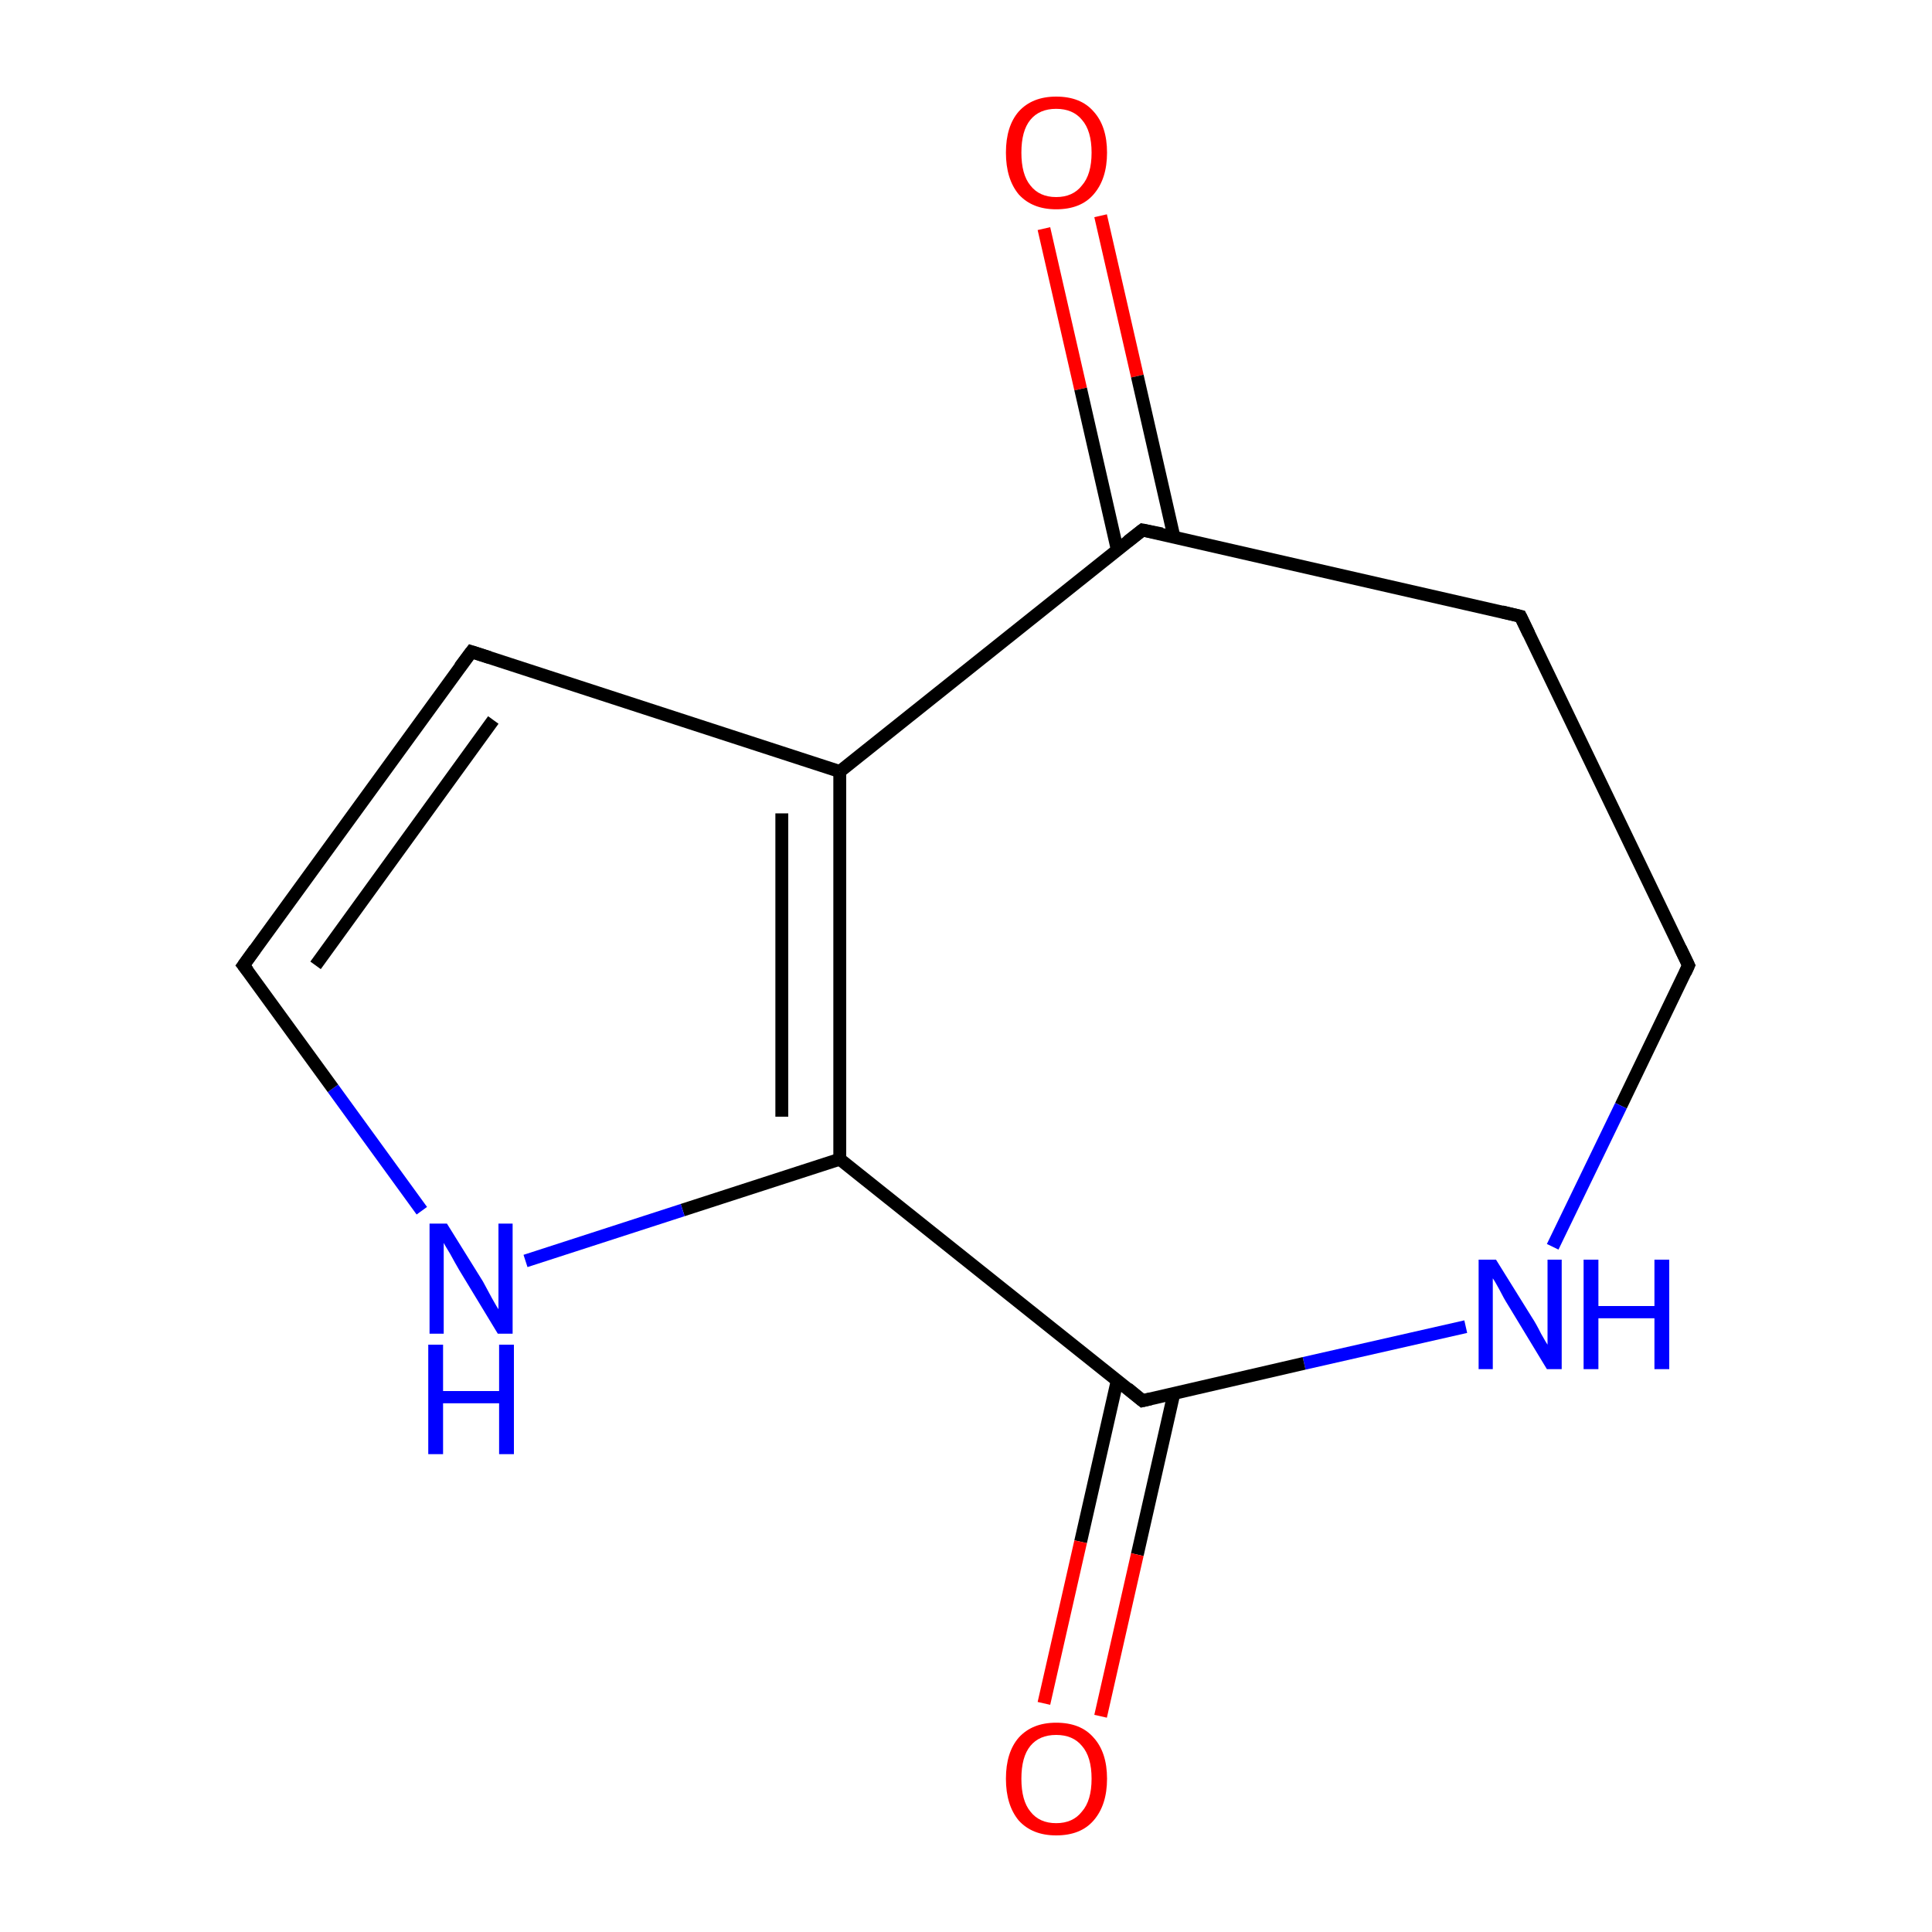 <?xml version='1.0' encoding='iso-8859-1'?>
<svg version='1.1' baseProfile='full'
              xmlns='http://www.w3.org/2000/svg'
                      xmlns:rdkit='http://www.rdkit.org/xml'
                      xmlns:xlink='http://www.w3.org/1999/xlink'
                  xml:space='preserve'
width='300px' height='300px' viewBox='0 0 300 300'>
<!-- END OF HEADER -->
<rect style='opacity:1.0;fill:#FFFFFF;stroke:none' width='300.0' height='300.0' x='0.0' y='0.0'> </rect>
<path class='bond-0 atom-0 atom-1' d='M 170.9,33.5 L 176.6,58.4' style='fill:none;fill-rule:evenodd;stroke:#FF0000;stroke-width:2.0px;stroke-linecap:butt;stroke-linejoin:miter;stroke-opacity:1' />
<path class='bond-0 atom-0 atom-1' d='M 176.6,58.4 L 182.3,83.4' style='fill:none;fill-rule:evenodd;stroke:#000000;stroke-width:2.0px;stroke-linecap:butt;stroke-linejoin:miter;stroke-opacity:1' />
<path class='bond-0 atom-0 atom-1' d='M 162.1,35.5 L 167.8,60.4' style='fill:none;fill-rule:evenodd;stroke:#FF0000;stroke-width:2.0px;stroke-linecap:butt;stroke-linejoin:miter;stroke-opacity:1' />
<path class='bond-0 atom-0 atom-1' d='M 167.8,60.4 L 173.5,85.4' style='fill:none;fill-rule:evenodd;stroke:#000000;stroke-width:2.0px;stroke-linecap:butt;stroke-linejoin:miter;stroke-opacity:1' />
<path class='bond-1 atom-1 atom-2' d='M 177.4,82.3 L 236.1,95.7' style='fill:none;fill-rule:evenodd;stroke:#000000;stroke-width:2.0px;stroke-linecap:butt;stroke-linejoin:miter;stroke-opacity:1' />
<path class='bond-2 atom-2 atom-3' d='M 236.1,95.7 L 262.2,149.9' style='fill:none;fill-rule:evenodd;stroke:#000000;stroke-width:2.0px;stroke-linecap:butt;stroke-linejoin:miter;stroke-opacity:1' />
<path class='bond-3 atom-3 atom-4' d='M 262.2,149.9 L 251.7,171.7' style='fill:none;fill-rule:evenodd;stroke:#000000;stroke-width:2.0px;stroke-linecap:butt;stroke-linejoin:miter;stroke-opacity:1' />
<path class='bond-3 atom-3 atom-4' d='M 251.7,171.7 L 241.1,193.6' style='fill:none;fill-rule:evenodd;stroke:#0000FF;stroke-width:2.0px;stroke-linecap:butt;stroke-linejoin:miter;stroke-opacity:1' />
<path class='bond-4 atom-4 atom-5' d='M 227.6,206.0 L 202.5,211.7' style='fill:none;fill-rule:evenodd;stroke:#0000FF;stroke-width:2.0px;stroke-linecap:butt;stroke-linejoin:miter;stroke-opacity:1' />
<path class='bond-4 atom-4 atom-5' d='M 202.5,211.7 L 177.4,217.5' style='fill:none;fill-rule:evenodd;stroke:#000000;stroke-width:2.0px;stroke-linecap:butt;stroke-linejoin:miter;stroke-opacity:1' />
<path class='bond-5 atom-5 atom-6' d='M 173.5,214.3 L 167.8,239.4' style='fill:none;fill-rule:evenodd;stroke:#000000;stroke-width:2.0px;stroke-linecap:butt;stroke-linejoin:miter;stroke-opacity:1' />
<path class='bond-5 atom-5 atom-6' d='M 167.8,239.4 L 162.1,264.5' style='fill:none;fill-rule:evenodd;stroke:#FF0000;stroke-width:2.0px;stroke-linecap:butt;stroke-linejoin:miter;stroke-opacity:1' />
<path class='bond-5 atom-5 atom-6' d='M 182.3,216.3 L 176.6,241.4' style='fill:none;fill-rule:evenodd;stroke:#000000;stroke-width:2.0px;stroke-linecap:butt;stroke-linejoin:miter;stroke-opacity:1' />
<path class='bond-5 atom-5 atom-6' d='M 176.6,241.4 L 170.9,266.5' style='fill:none;fill-rule:evenodd;stroke:#FF0000;stroke-width:2.0px;stroke-linecap:butt;stroke-linejoin:miter;stroke-opacity:1' />
<path class='bond-6 atom-5 atom-7' d='M 177.4,217.5 L 130.4,180.0' style='fill:none;fill-rule:evenodd;stroke:#000000;stroke-width:2.0px;stroke-linecap:butt;stroke-linejoin:miter;stroke-opacity:1' />
<path class='bond-7 atom-7 atom-8' d='M 130.4,180.0 L 106.0,187.9' style='fill:none;fill-rule:evenodd;stroke:#000000;stroke-width:2.0px;stroke-linecap:butt;stroke-linejoin:miter;stroke-opacity:1' />
<path class='bond-7 atom-7 atom-8' d='M 106.0,187.9 L 81.6,195.8' style='fill:none;fill-rule:evenodd;stroke:#0000FF;stroke-width:2.0px;stroke-linecap:butt;stroke-linejoin:miter;stroke-opacity:1' />
<path class='bond-8 atom-8 atom-9' d='M 65.5,188.0 L 51.7,169.0' style='fill:none;fill-rule:evenodd;stroke:#0000FF;stroke-width:2.0px;stroke-linecap:butt;stroke-linejoin:miter;stroke-opacity:1' />
<path class='bond-8 atom-8 atom-9' d='M 51.7,169.0 L 37.8,149.9' style='fill:none;fill-rule:evenodd;stroke:#000000;stroke-width:2.0px;stroke-linecap:butt;stroke-linejoin:miter;stroke-opacity:1' />
<path class='bond-9 atom-9 atom-10' d='M 37.8,149.9 L 73.2,101.2' style='fill:none;fill-rule:evenodd;stroke:#000000;stroke-width:2.0px;stroke-linecap:butt;stroke-linejoin:miter;stroke-opacity:1' />
<path class='bond-9 atom-9 atom-10' d='M 49.0,149.9 L 76.6,111.8' style='fill:none;fill-rule:evenodd;stroke:#000000;stroke-width:2.0px;stroke-linecap:butt;stroke-linejoin:miter;stroke-opacity:1' />
<path class='bond-10 atom-10 atom-11' d='M 73.2,101.2 L 130.4,119.8' style='fill:none;fill-rule:evenodd;stroke:#000000;stroke-width:2.0px;stroke-linecap:butt;stroke-linejoin:miter;stroke-opacity:1' />
<path class='bond-11 atom-11 atom-1' d='M 130.4,119.8 L 177.4,82.3' style='fill:none;fill-rule:evenodd;stroke:#000000;stroke-width:2.0px;stroke-linecap:butt;stroke-linejoin:miter;stroke-opacity:1' />
<path class='bond-12 atom-11 atom-7' d='M 130.4,119.8 L 130.4,180.0' style='fill:none;fill-rule:evenodd;stroke:#000000;stroke-width:2.0px;stroke-linecap:butt;stroke-linejoin:miter;stroke-opacity:1' />
<path class='bond-12 atom-11 atom-7' d='M 121.4,126.3 L 121.4,173.4' style='fill:none;fill-rule:evenodd;stroke:#000000;stroke-width:2.0px;stroke-linecap:butt;stroke-linejoin:miter;stroke-opacity:1' />
<path d='M 180.4,82.9 L 177.4,82.3 L 175.1,84.1' style='fill:none;stroke:#000000;stroke-width:2.0px;stroke-linecap:butt;stroke-linejoin:miter;stroke-miterlimit:10;stroke-opacity:1;' />
<path d='M 233.2,95.0 L 236.1,95.7 L 237.4,98.4' style='fill:none;stroke:#000000;stroke-width:2.0px;stroke-linecap:butt;stroke-linejoin:miter;stroke-miterlimit:10;stroke-opacity:1;' />
<path d='M 260.9,147.2 L 262.2,149.9 L 261.7,151.0' style='fill:none;stroke:#000000;stroke-width:2.0px;stroke-linecap:butt;stroke-linejoin:miter;stroke-miterlimit:10;stroke-opacity:1;' />
<path d='M 178.7,217.2 L 177.4,217.5 L 175.1,215.6' style='fill:none;stroke:#000000;stroke-width:2.0px;stroke-linecap:butt;stroke-linejoin:miter;stroke-miterlimit:10;stroke-opacity:1;' />
<path d='M 38.5,150.8 L 37.8,149.9 L 39.6,147.4' style='fill:none;stroke:#000000;stroke-width:2.0px;stroke-linecap:butt;stroke-linejoin:miter;stroke-miterlimit:10;stroke-opacity:1;' />
<path d='M 71.4,103.6 L 73.2,101.2 L 76.0,102.1' style='fill:none;stroke:#000000;stroke-width:2.0px;stroke-linecap:butt;stroke-linejoin:miter;stroke-miterlimit:10;stroke-opacity:1;' />
<path class='atom-0' d='M 156.2 23.7
Q 156.2 19.6, 158.2 17.3
Q 160.3 15.0, 164.0 15.0
Q 167.8 15.0, 169.8 17.3
Q 171.9 19.6, 171.9 23.7
Q 171.9 27.8, 169.8 30.2
Q 167.8 32.5, 164.0 32.5
Q 160.3 32.5, 158.2 30.2
Q 156.2 27.8, 156.2 23.7
M 164.0 30.6
Q 166.6 30.6, 168.0 28.8
Q 169.5 27.1, 169.5 23.7
Q 169.5 20.3, 168.0 18.6
Q 166.6 16.9, 164.0 16.9
Q 161.4 16.9, 160.0 18.6
Q 158.6 20.3, 158.6 23.7
Q 158.6 27.1, 160.0 28.8
Q 161.4 30.6, 164.0 30.6
' fill='#FF0000'/>
<path class='atom-4' d='M 232.3 195.6
L 237.9 204.6
Q 238.5 205.5, 239.3 207.1
Q 240.2 208.7, 240.3 208.8
L 240.3 195.6
L 242.5 195.6
L 242.5 212.6
L 240.2 212.6
L 234.2 202.7
Q 233.5 201.6, 232.8 200.2
Q 232.1 198.9, 231.8 198.5
L 231.8 212.6
L 229.6 212.6
L 229.6 195.6
L 232.3 195.6
' fill='#0000FF'/>
<path class='atom-4' d='M 245.9 195.6
L 248.2 195.6
L 248.2 202.8
L 256.9 202.8
L 256.9 195.6
L 259.2 195.6
L 259.2 212.6
L 256.9 212.6
L 256.9 204.7
L 248.2 204.7
L 248.2 212.6
L 245.9 212.6
L 245.9 195.6
' fill='#0000FF'/>
<path class='atom-6' d='M 156.2 276.2
Q 156.2 272.1, 158.2 269.8
Q 160.3 267.5, 164.0 267.5
Q 167.8 267.5, 169.8 269.8
Q 171.9 272.1, 171.9 276.2
Q 171.9 280.3, 169.8 282.7
Q 167.8 285.0, 164.0 285.0
Q 160.3 285.0, 158.2 282.7
Q 156.2 280.3, 156.2 276.2
M 164.0 283.1
Q 166.6 283.1, 168.0 281.3
Q 169.5 279.6, 169.5 276.2
Q 169.5 272.8, 168.0 271.1
Q 166.6 269.4, 164.0 269.4
Q 161.4 269.4, 160.0 271.1
Q 158.6 272.8, 158.6 276.2
Q 158.6 279.6, 160.0 281.3
Q 161.4 283.1, 164.0 283.1
' fill='#FF0000'/>
<path class='atom-8' d='M 69.4 190.0
L 75.0 199.0
Q 75.5 199.9, 76.4 201.6
Q 77.3 203.2, 77.4 203.3
L 77.4 190.0
L 79.6 190.0
L 79.6 207.1
L 77.3 207.1
L 71.3 197.2
Q 70.6 196.0, 69.9 194.7
Q 69.1 193.4, 68.9 193.0
L 68.9 207.1
L 66.7 207.1
L 66.7 190.0
L 69.4 190.0
' fill='#0000FF'/>
<path class='atom-8' d='M 66.5 208.8
L 68.8 208.8
L 68.8 216.0
L 77.5 216.0
L 77.5 208.8
L 79.8 208.8
L 79.8 225.8
L 77.5 225.8
L 77.5 217.9
L 68.8 217.9
L 68.8 225.8
L 66.5 225.8
L 66.5 208.8
' fill='#0000FF'/>
</svg>
